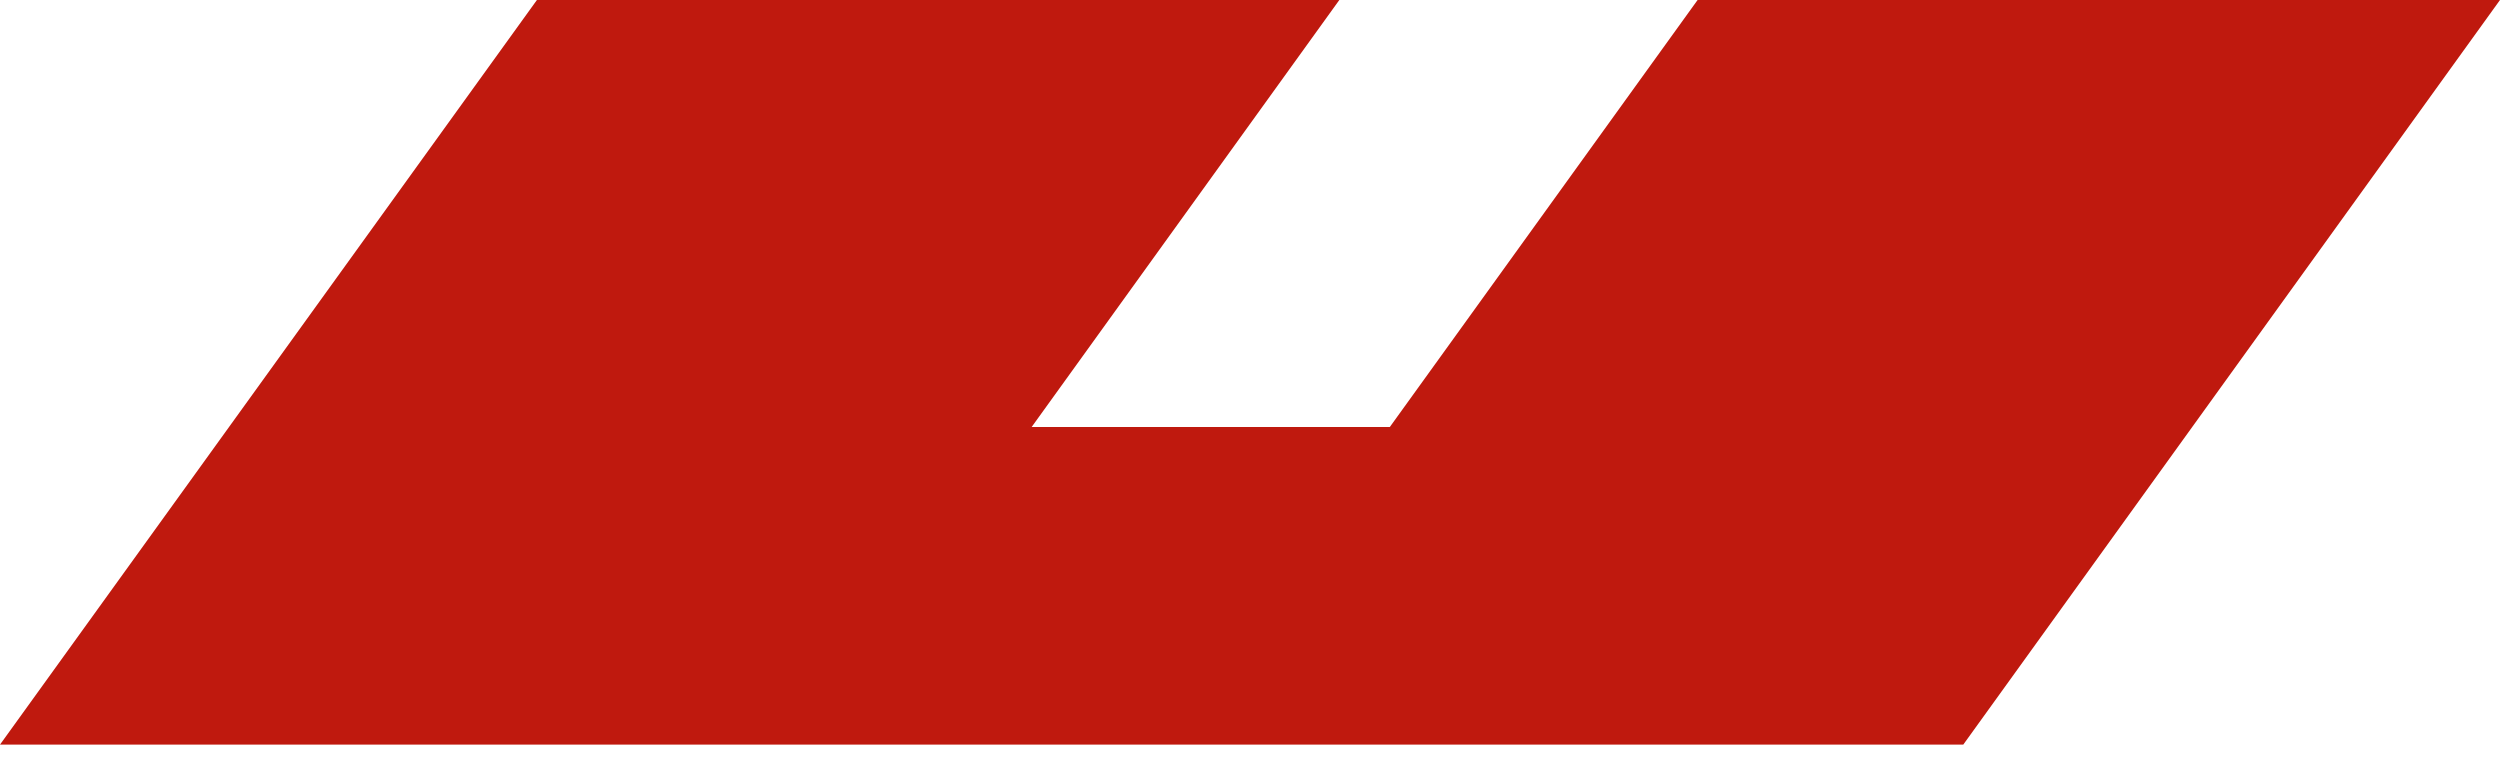 <svg width="26" height="8" viewBox="0 0 26 8" fill="none" xmlns="http://www.w3.org/2000/svg">
<path d="M20.418 7.744H0L5.584 0H13.929L10.729 4.441H14.454L17.655 0H26L20.418 7.744Z" fill="#BF190E"/>
</svg>
